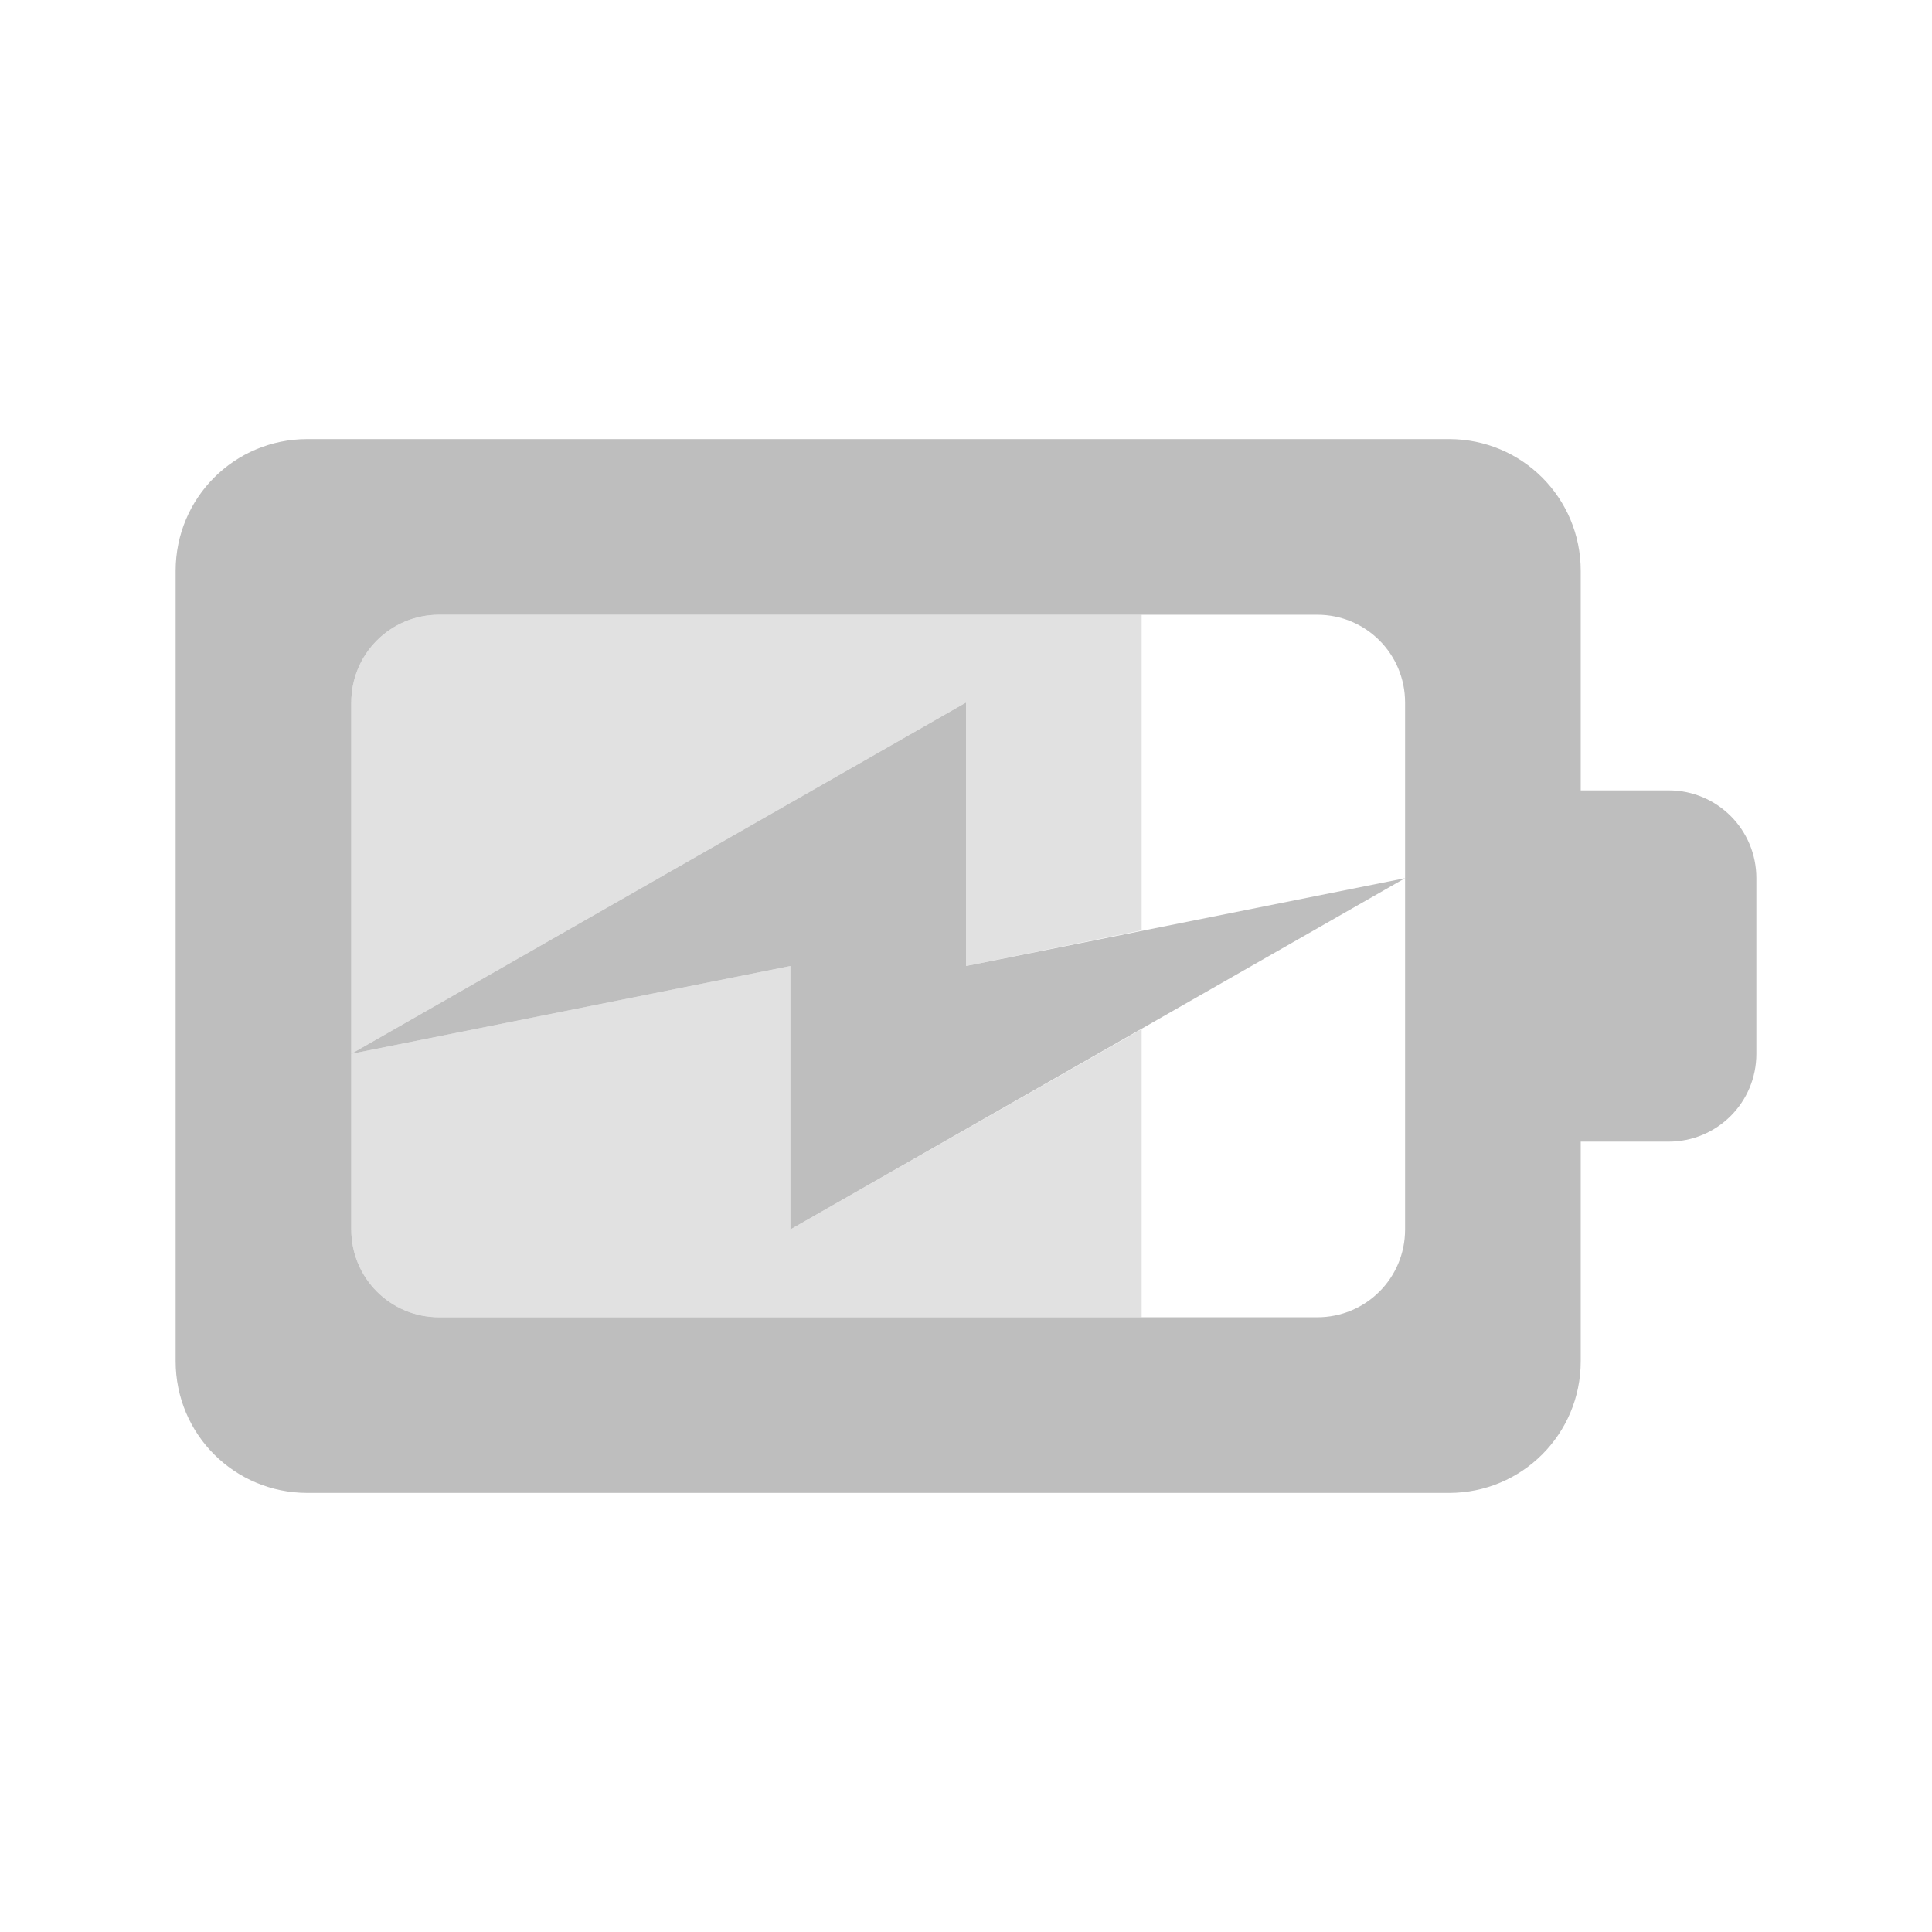 
<svg width="22" height="22" version="1.1" xmlns="http://www.w3.org/2000/svg">
	<path fill="#bebebe" d="m3.5 5c-0.831 0-1.5 0.669-1.5 1.5v9c0 0.831 0.669 1.5 1.5 1.5h13c0.831 0 1.5-0.669 1.5-1.5v-2.5h1c0.554 0 1-0.446 1-1v-2c0-0.554-0.446-1-1-1h-1v-2.5c0-0.831-0.669-1.5-1.5-1.5h-13zm1.5 2h10c0.554 0 1 0.446 1 1v2 2 2c0 0.554-0.446 1-1 1h-10c-0.554 0-1-0.446-1-1v-2-4c0-0.554 0.446-1 1-1zm-1 5 5-1v3l7-4-5 1v-3l-7 4z"/>
	<path opacity=".45" fill="#bebebe" d="m5 7c-0.554 0-1 0.446-1 1v4l7-4v3l2-0.406v-3.594h-8zm-1 5v2c0 0.554 0.446 1 1 1h8v-3.281l-4 2.281v-3l-5 1z"/>
</svg>

